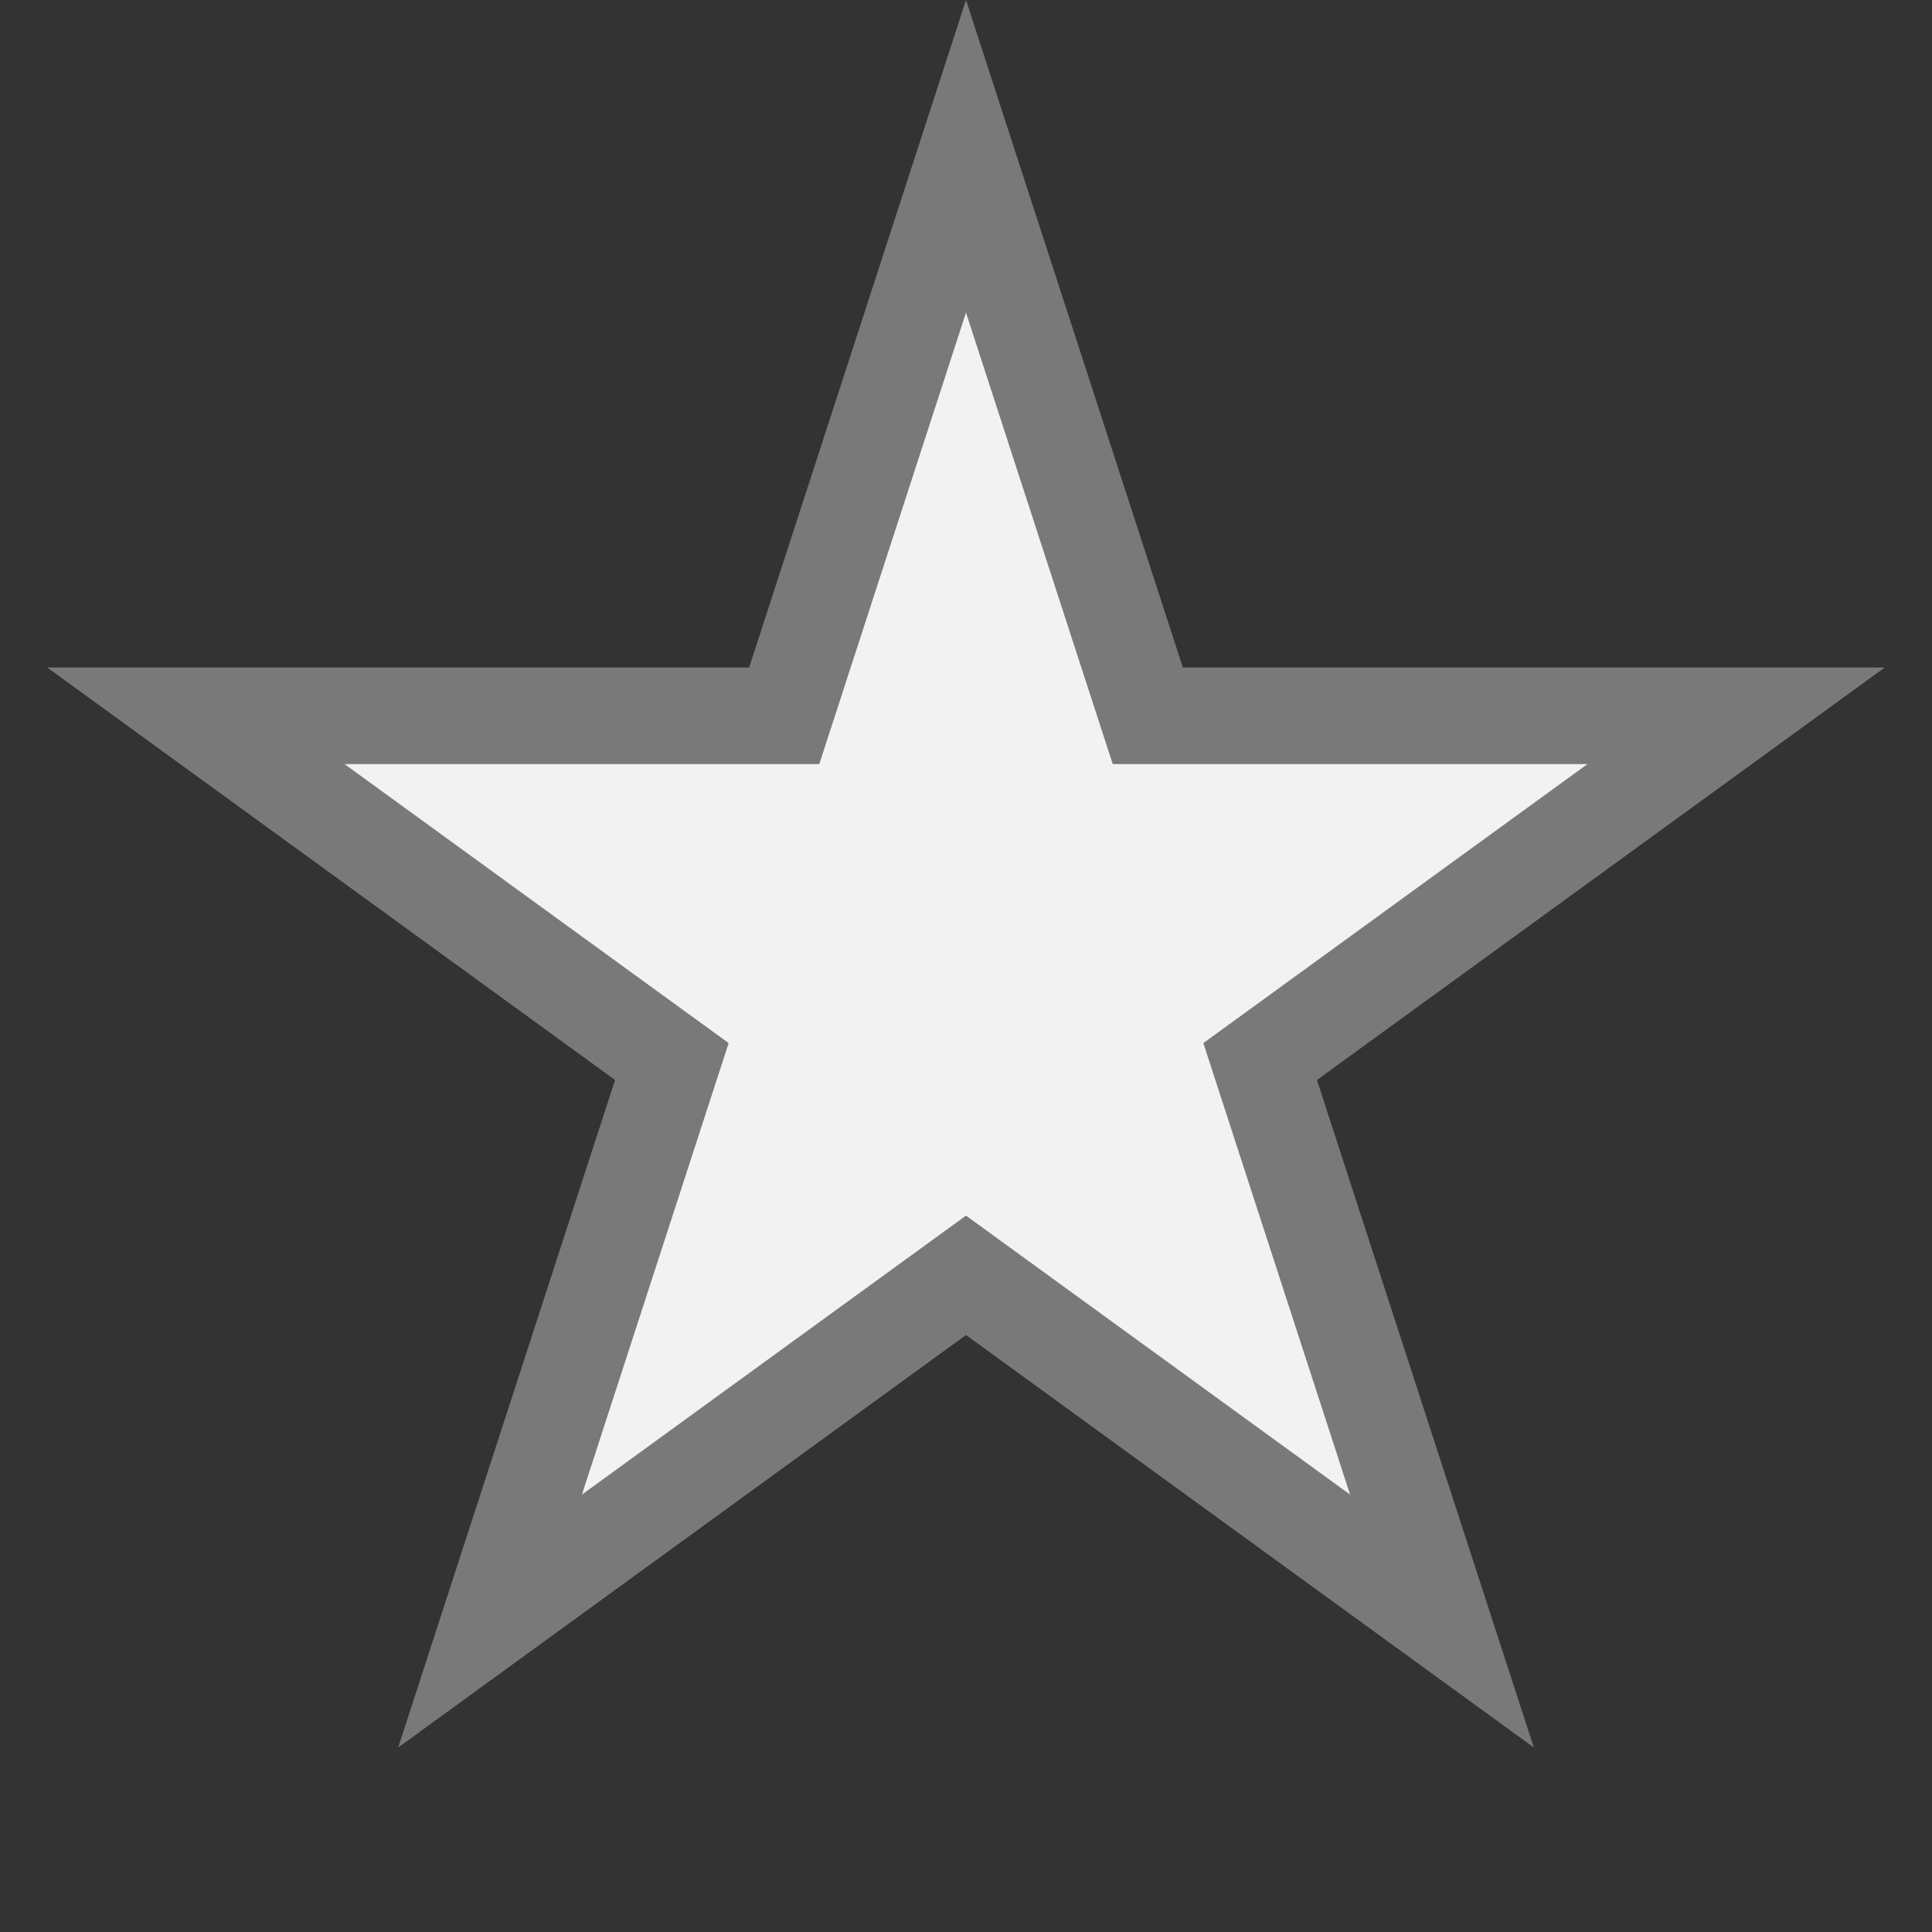 ﻿<?xml version="1.0" encoding="utf-8"?>
<svg version="1.1" xmlns:xlink="http://www.w3.org/1999/xlink" width="20px" height="20px" xmlns="http://www.w3.org/2000/svg">
  <rect width="100%" height="100%" fill="#333333" stroke="none"/>
  <g transform="matrix(1 0 0 1 -335 -175 )">
    <path d="M 343.118 182.41  L 345 176.618  L 346.882 182.41  L 352.972 182.41  L 348.045 185.989  L 349.927 191.781  L 345 188.202  L 340.073 191.781  L 341.955 185.989  L 337.028 182.41  L 343.118 182.41  Z " fill-rule="nonzero" fill="#f2f2f2" stroke="none" />
    <path d="M 342.755 181.91  L 345 175  L 347.245 181.91  L 354.511 181.91  L 348.633 186.18  L 350.878 193.09  L 345 188.82  L 339.122 193.09  L 341.367 186.18  L 335.489 181.91  L 342.755 181.91  Z M 345 178.236  L 343.481 182.91  L 338.567 182.91  L 342.543 185.798  L 341.024 190.472  L 345 187.584  L 348.976 190.472  L 347.457 185.798  L 351.433 182.91  L 346.519 182.91  L 345 178.236  Z " fill-rule="nonzero" fill="#797979" stroke="none" />
  </g>
</svg>